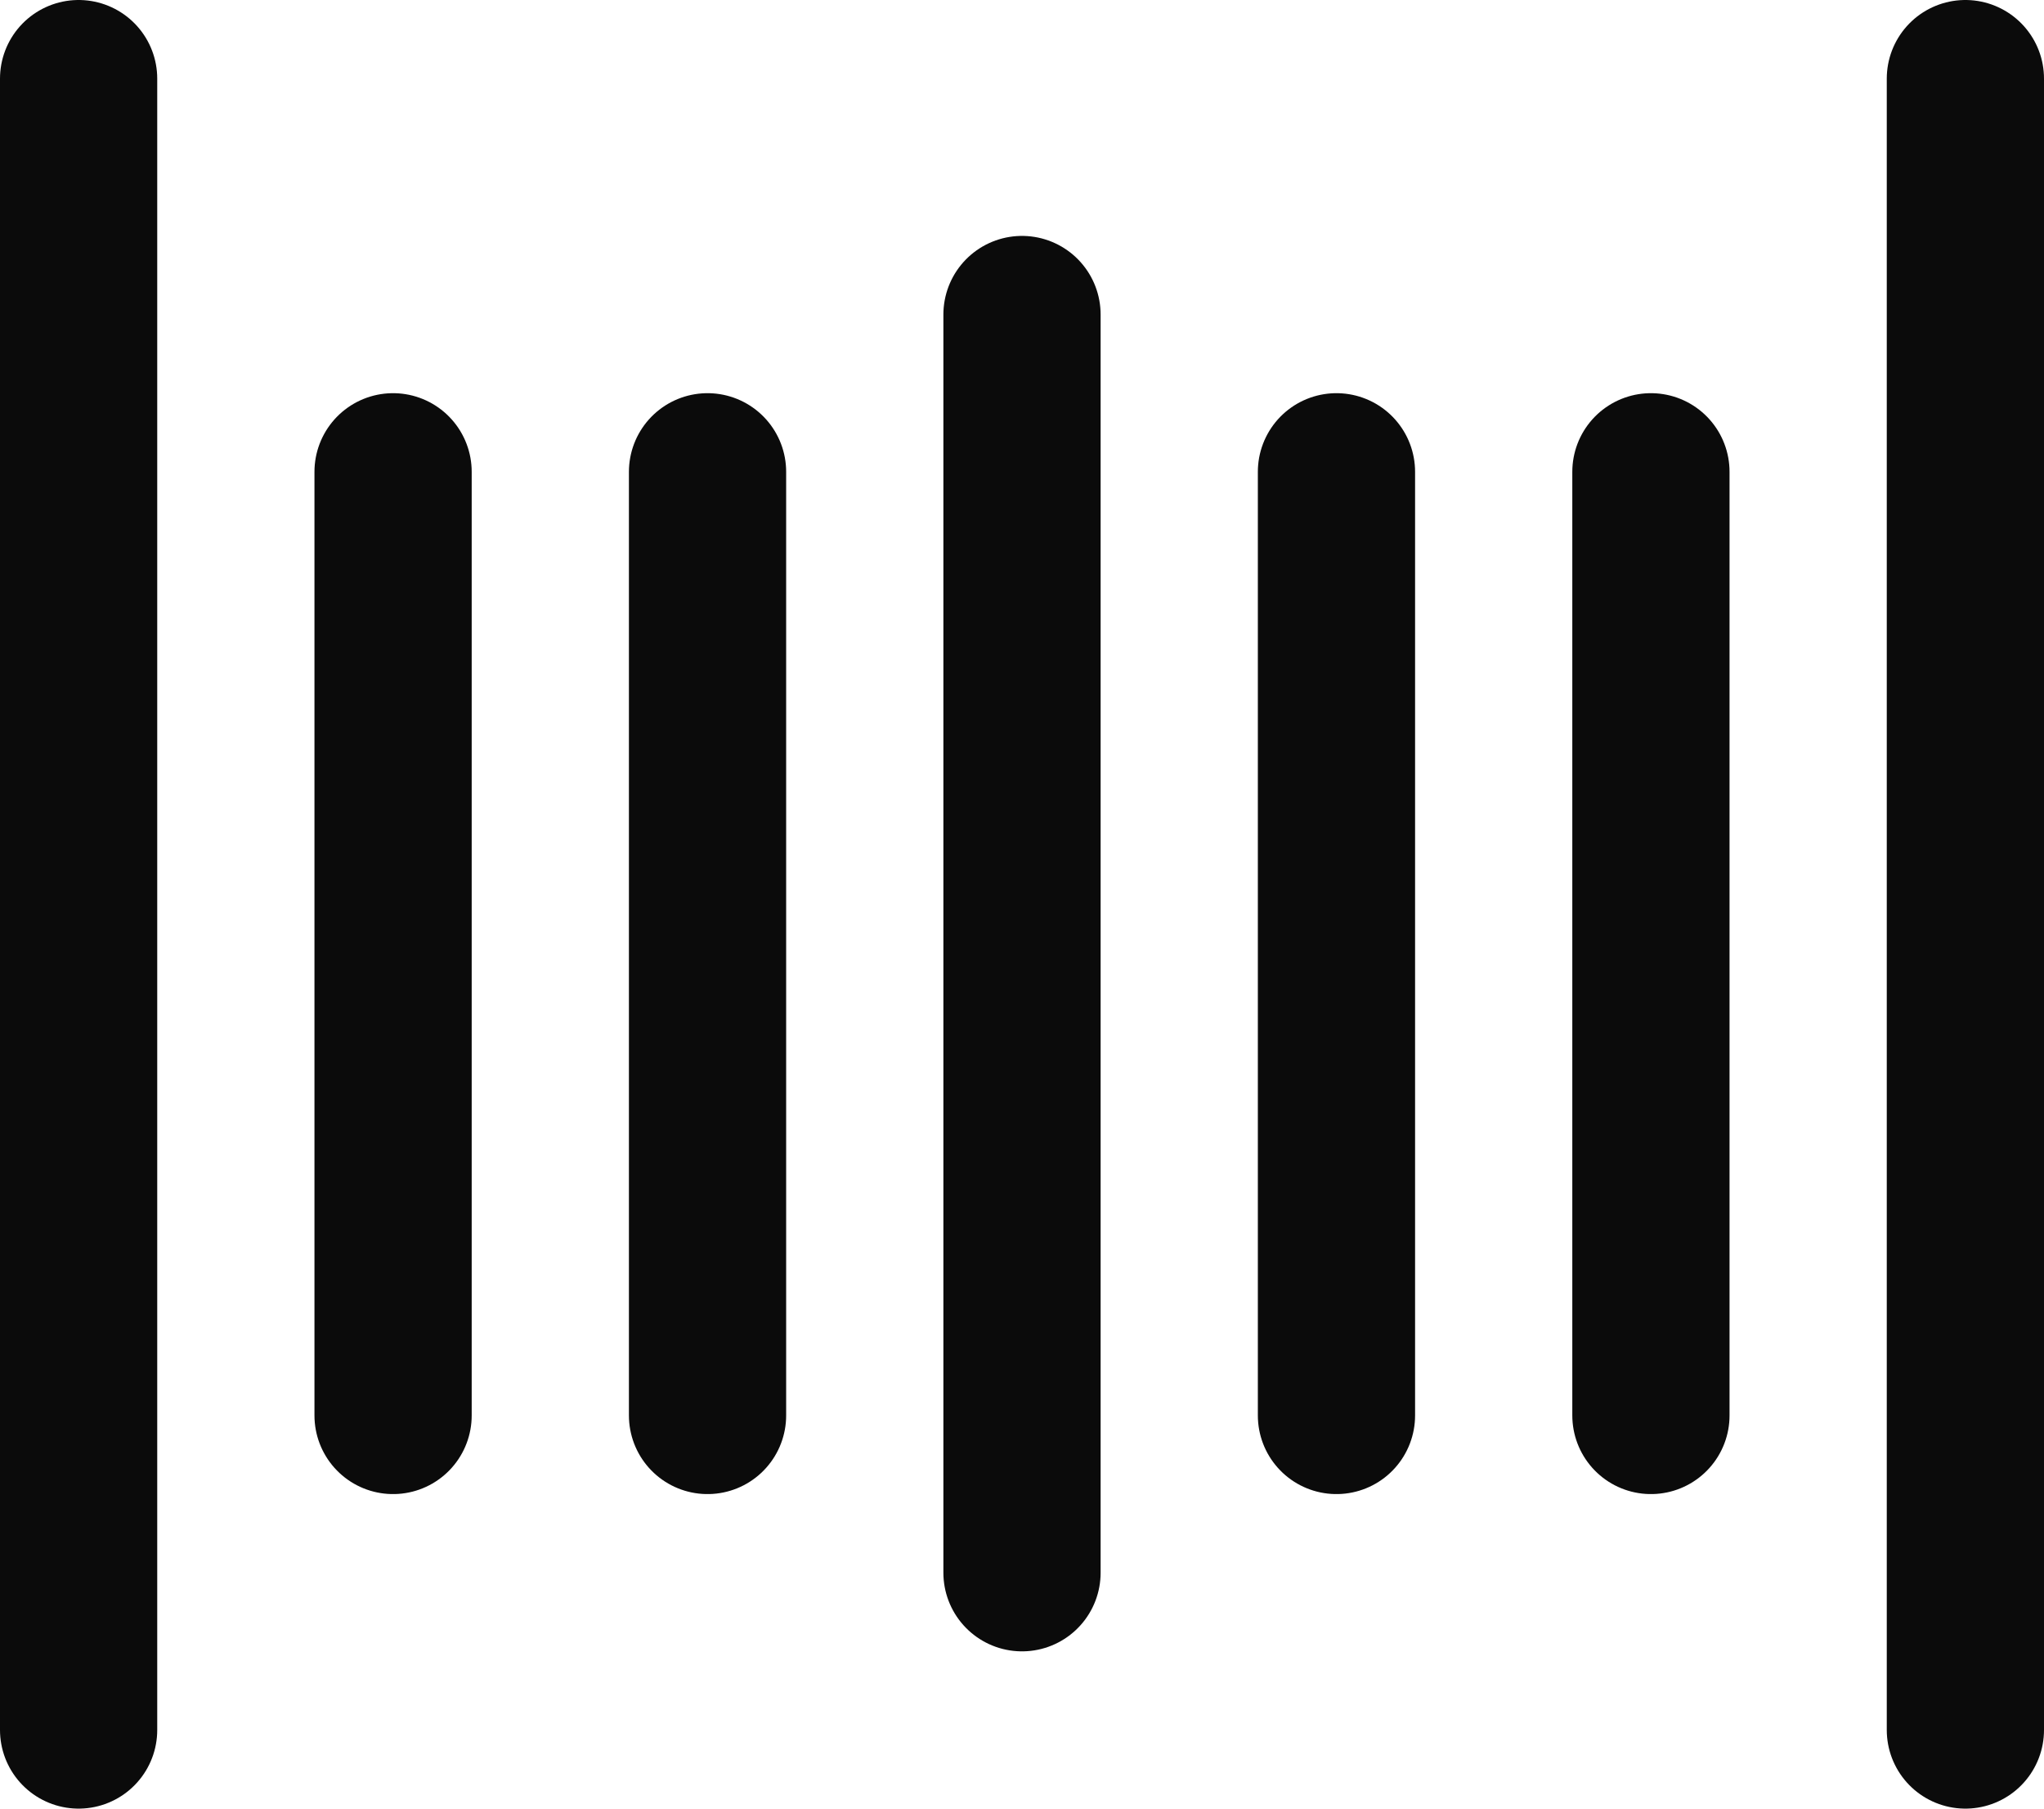 <svg width="26" height="23" viewBox="0 0 26 23" fill="none" xmlns="http://www.w3.org/2000/svg">
<path d="M1 1L1 22" stroke="#0B0B0B" stroke-width="2" stroke-linecap="round"/>
<path d="M25 1L25 22" stroke="#0B0B0B" stroke-width="2" stroke-linecap="round"/>
<path d="M5 6L5 18" stroke="#0B0B0B" stroke-width="2" stroke-linecap="round"/>
<path d="M21 6L21 18" stroke="#0B0B0B" stroke-width="2" stroke-linecap="round"/>
<path d="M9 6L9 18" stroke="#0B0B0B" stroke-width="2" stroke-linecap="round"/>
<path d="M17 6L17 18" stroke="#0B0B0B" stroke-width="2" stroke-linecap="round"/>
<path d="M13 4L13 20" stroke="#0B0B0B" stroke-width="2" stroke-linecap="round"/>
</svg>
